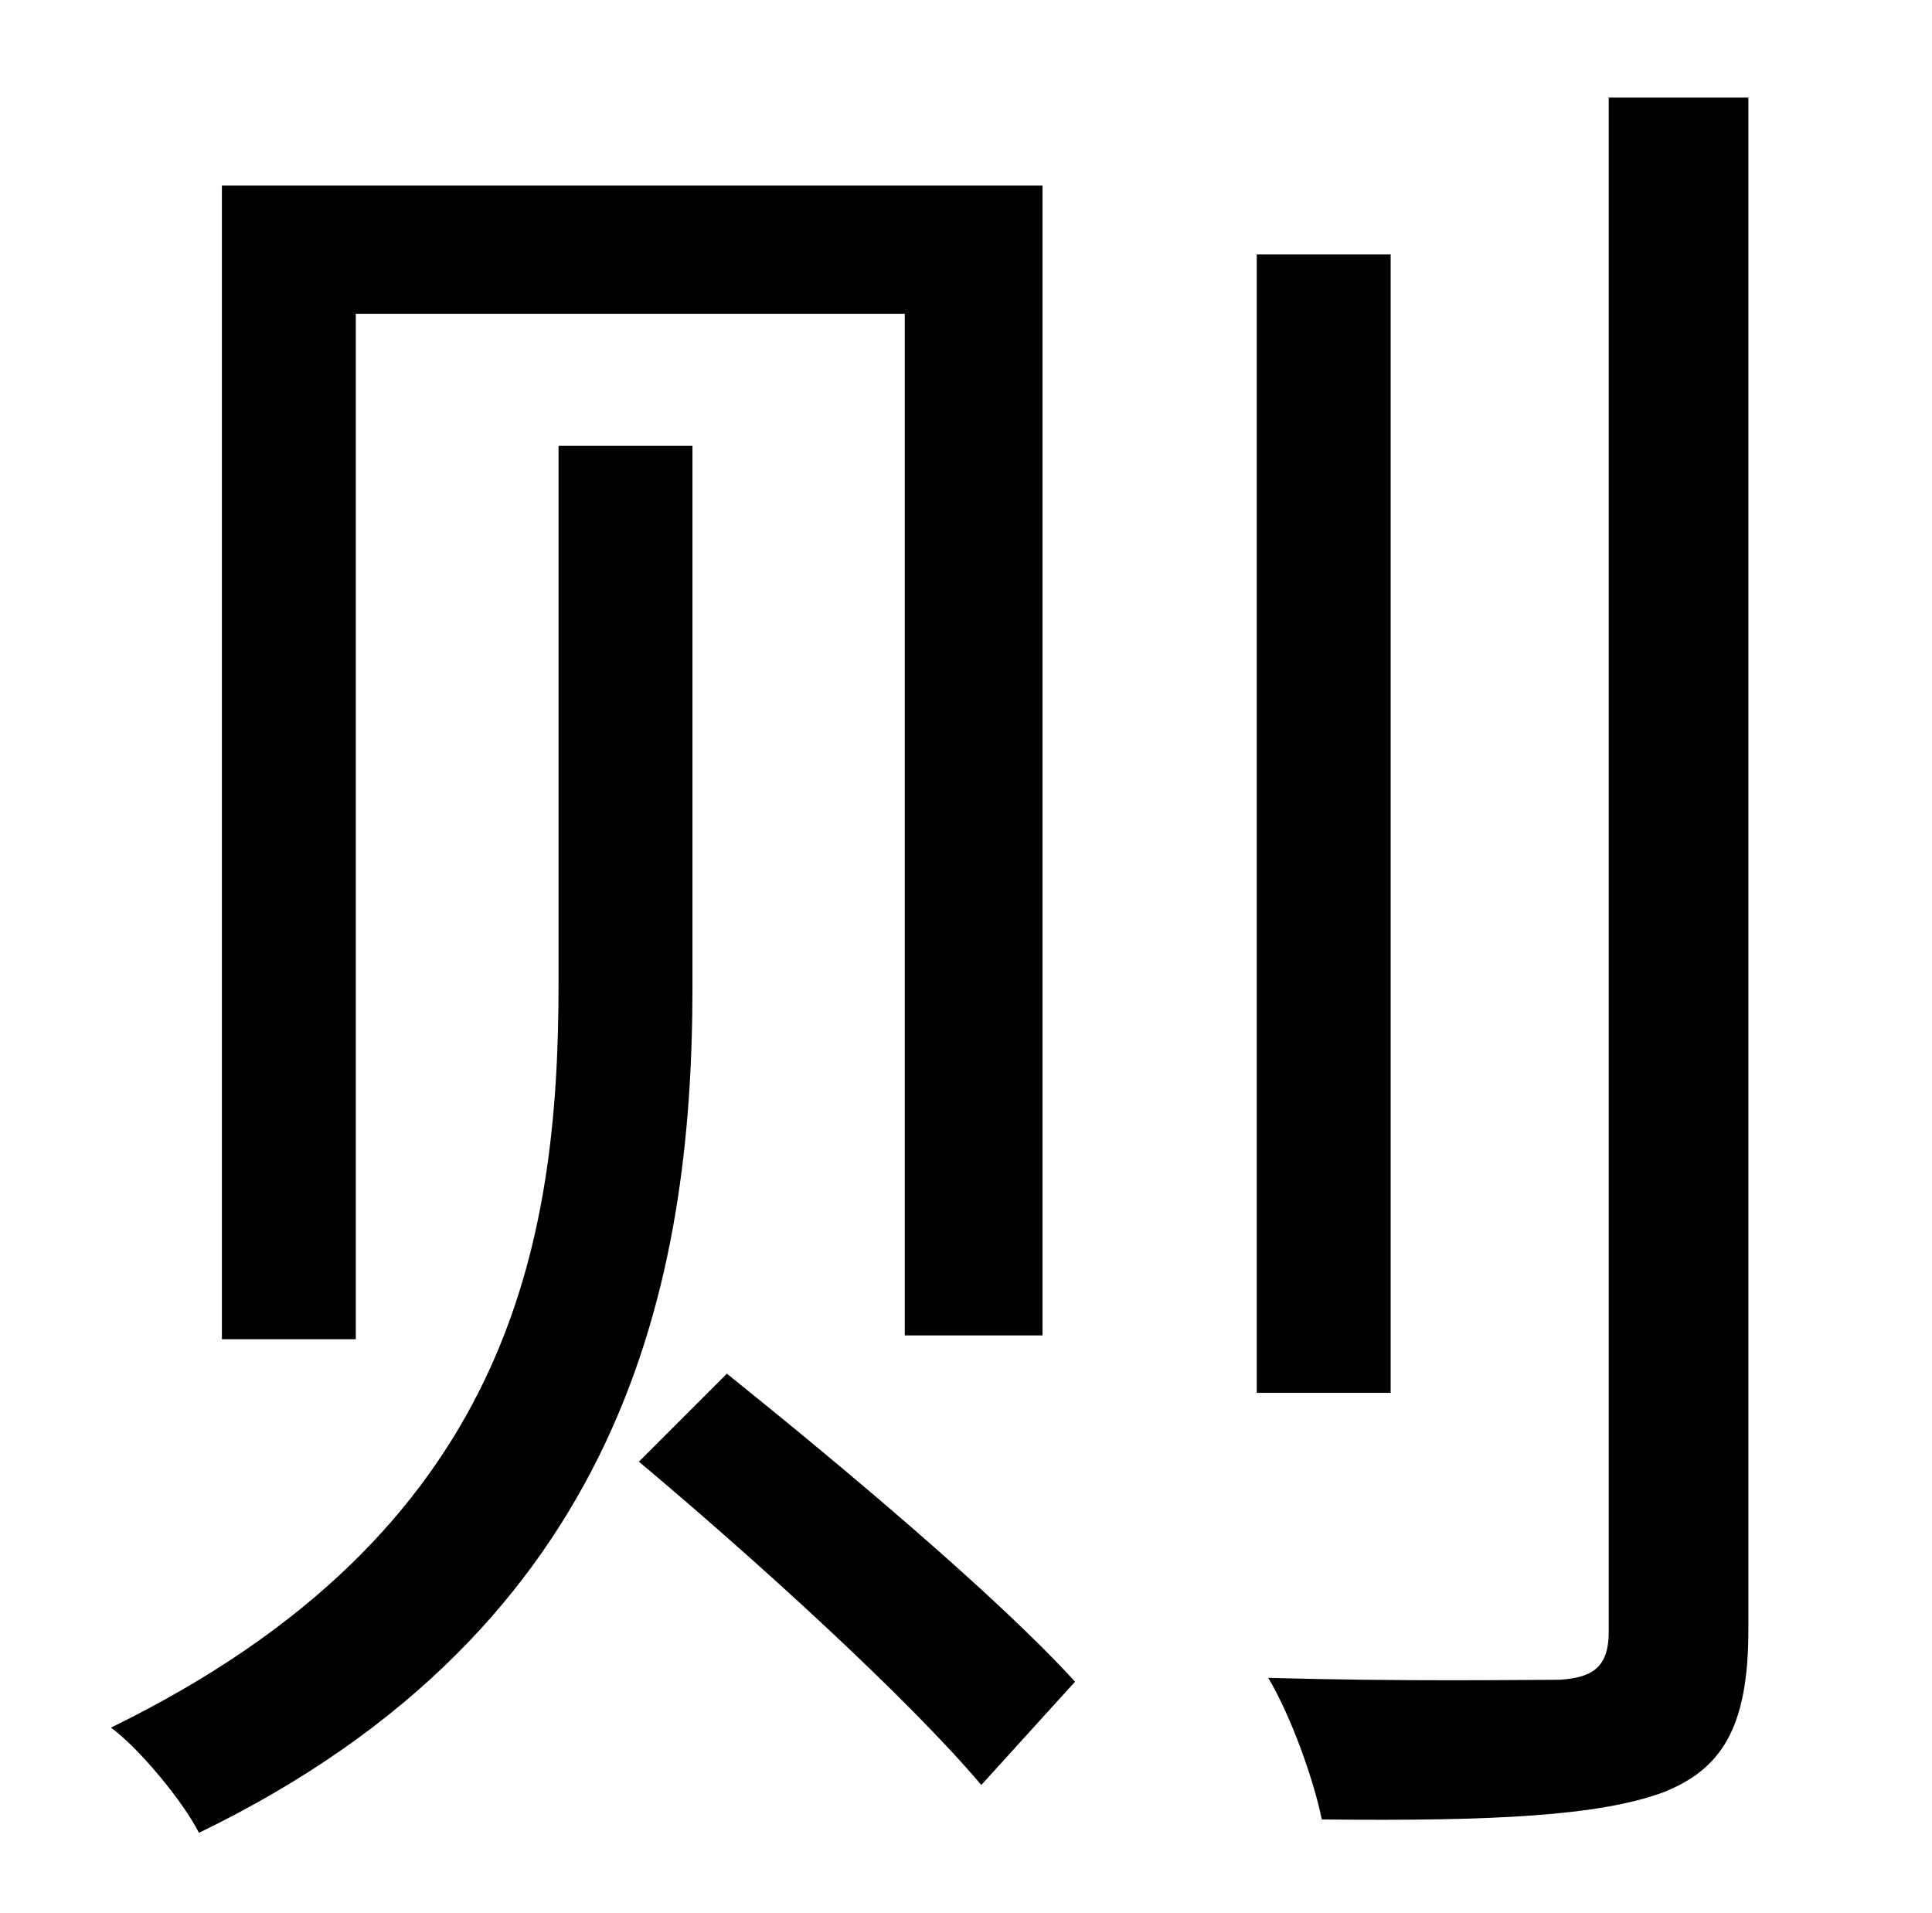 <?xml version="1.0" standalone="no"?>
<!DOCTYPE svg PUBLIC "-//W3C//DTD SVG 1.1//EN" "http://www.w3.org/Graphics/SVG/1.1/DTD/svg11.dtd" >
<svg xmlns="http://www.w3.org/2000/svg" xmlns:xlink="http://www.w3.org/1999/xlink" version="1.1" viewBox="-10 0 1010 1000">
   <path fill="currentColor"
d="M324 764l46 -46c61 49 142 117 182 161l-49 54c-38 -45 -117 -117 -179 -169zM106 97h429v601h-72v-534h-287v536h-70v-603zM831 51h73v801c0 51 -14 73 -45 85c-33 12 -87 15 -178 14c-4 -20 -16 -54 -28 -74c71 2 133 1 152 1c18 -1 26 -7 26 -25v-802zM647 133h70v595
h-70v-595zM282 233h70v283c0 153 -35 334 -258 442c-8 -16 -31 -44 -46 -55c209 -102 234 -253 234 -389v-281z" />
</svg>
